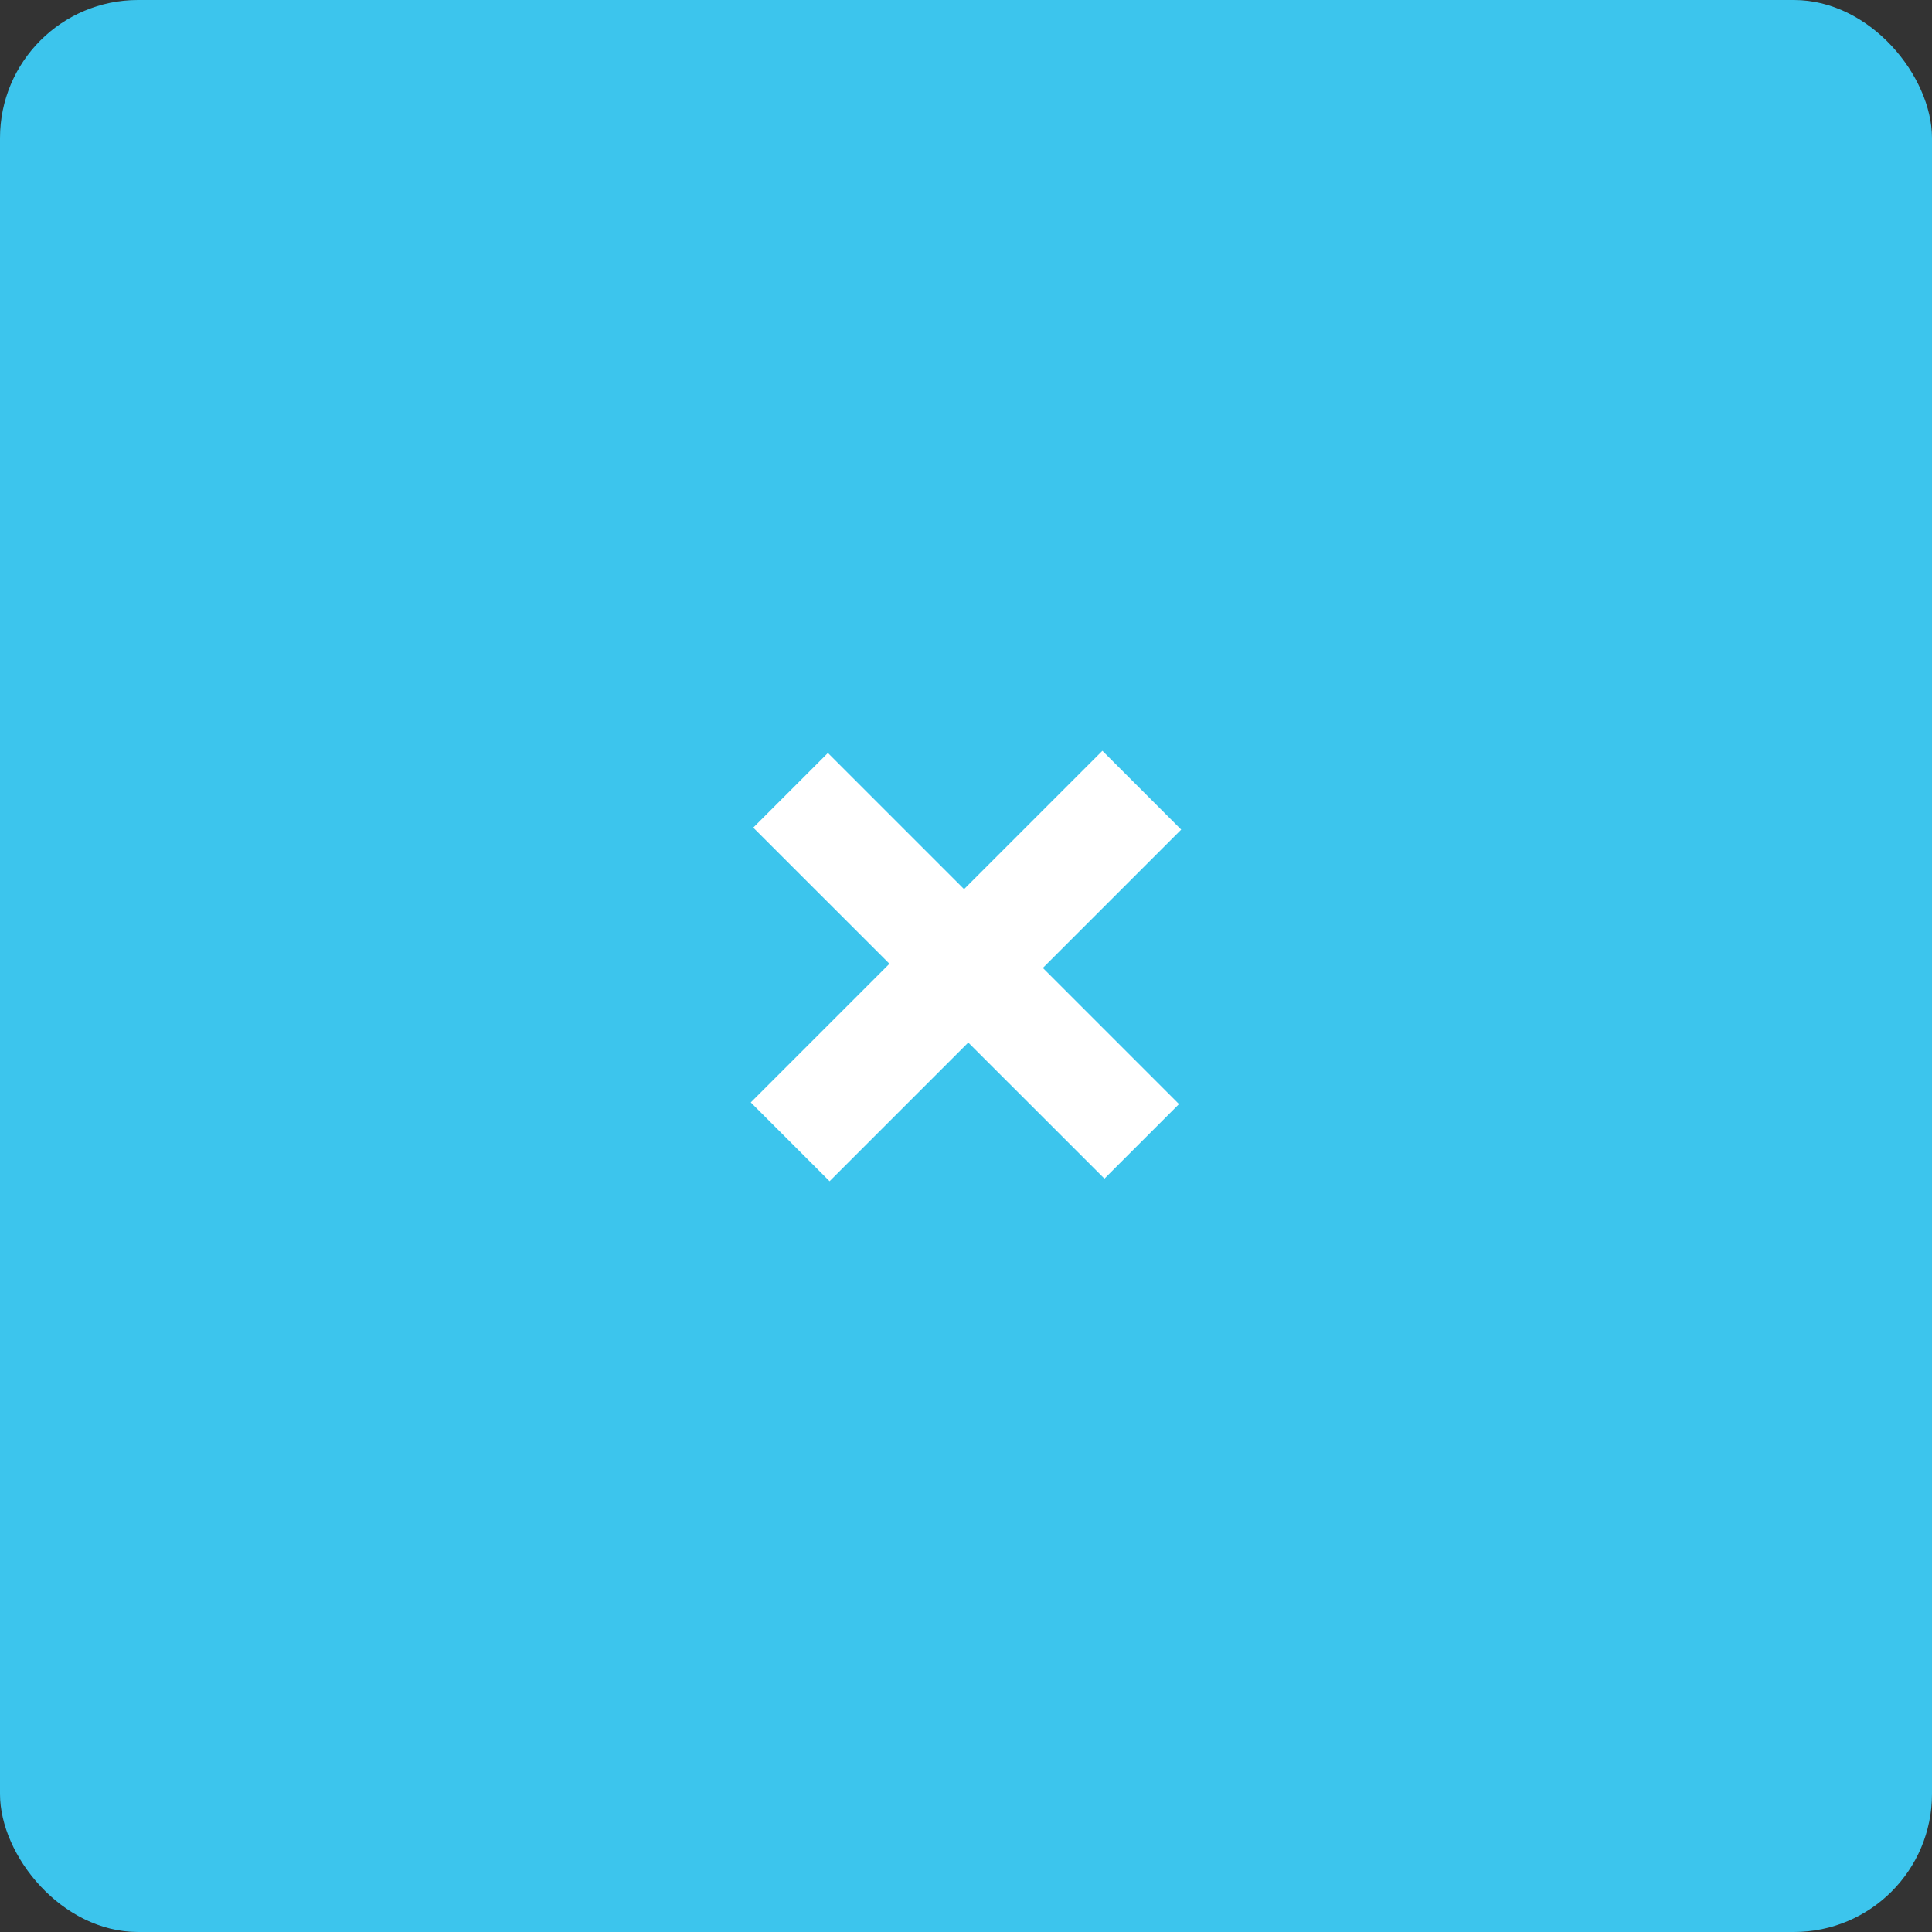 <svg xmlns="http://www.w3.org/2000/svg" width="42" height="42" viewBox="0 0 42 42">
  <rect x="0" y="0" width="42" height="42" fill="#333333" stroke="none"/>
  <g id="Group_4851" data-name="Group 4851" transform="translate(-1080 -204)">
    <rect id="Rectangle_2971" data-name="Rectangle 2971" width="42" height="42" rx="3" transform="translate(1080 204)" fill="#3cc5ed"/>
    <path id="Path_21743" data-name="Path 21743" d="M6.192-.943v-10.81H8.615V-.943ZM2.006-5.205V-7.5H12.8v2.292Z" transform="translate(1091.276 224.254) rotate(45)" fill="#fff"/>
  </g>
</svg>
